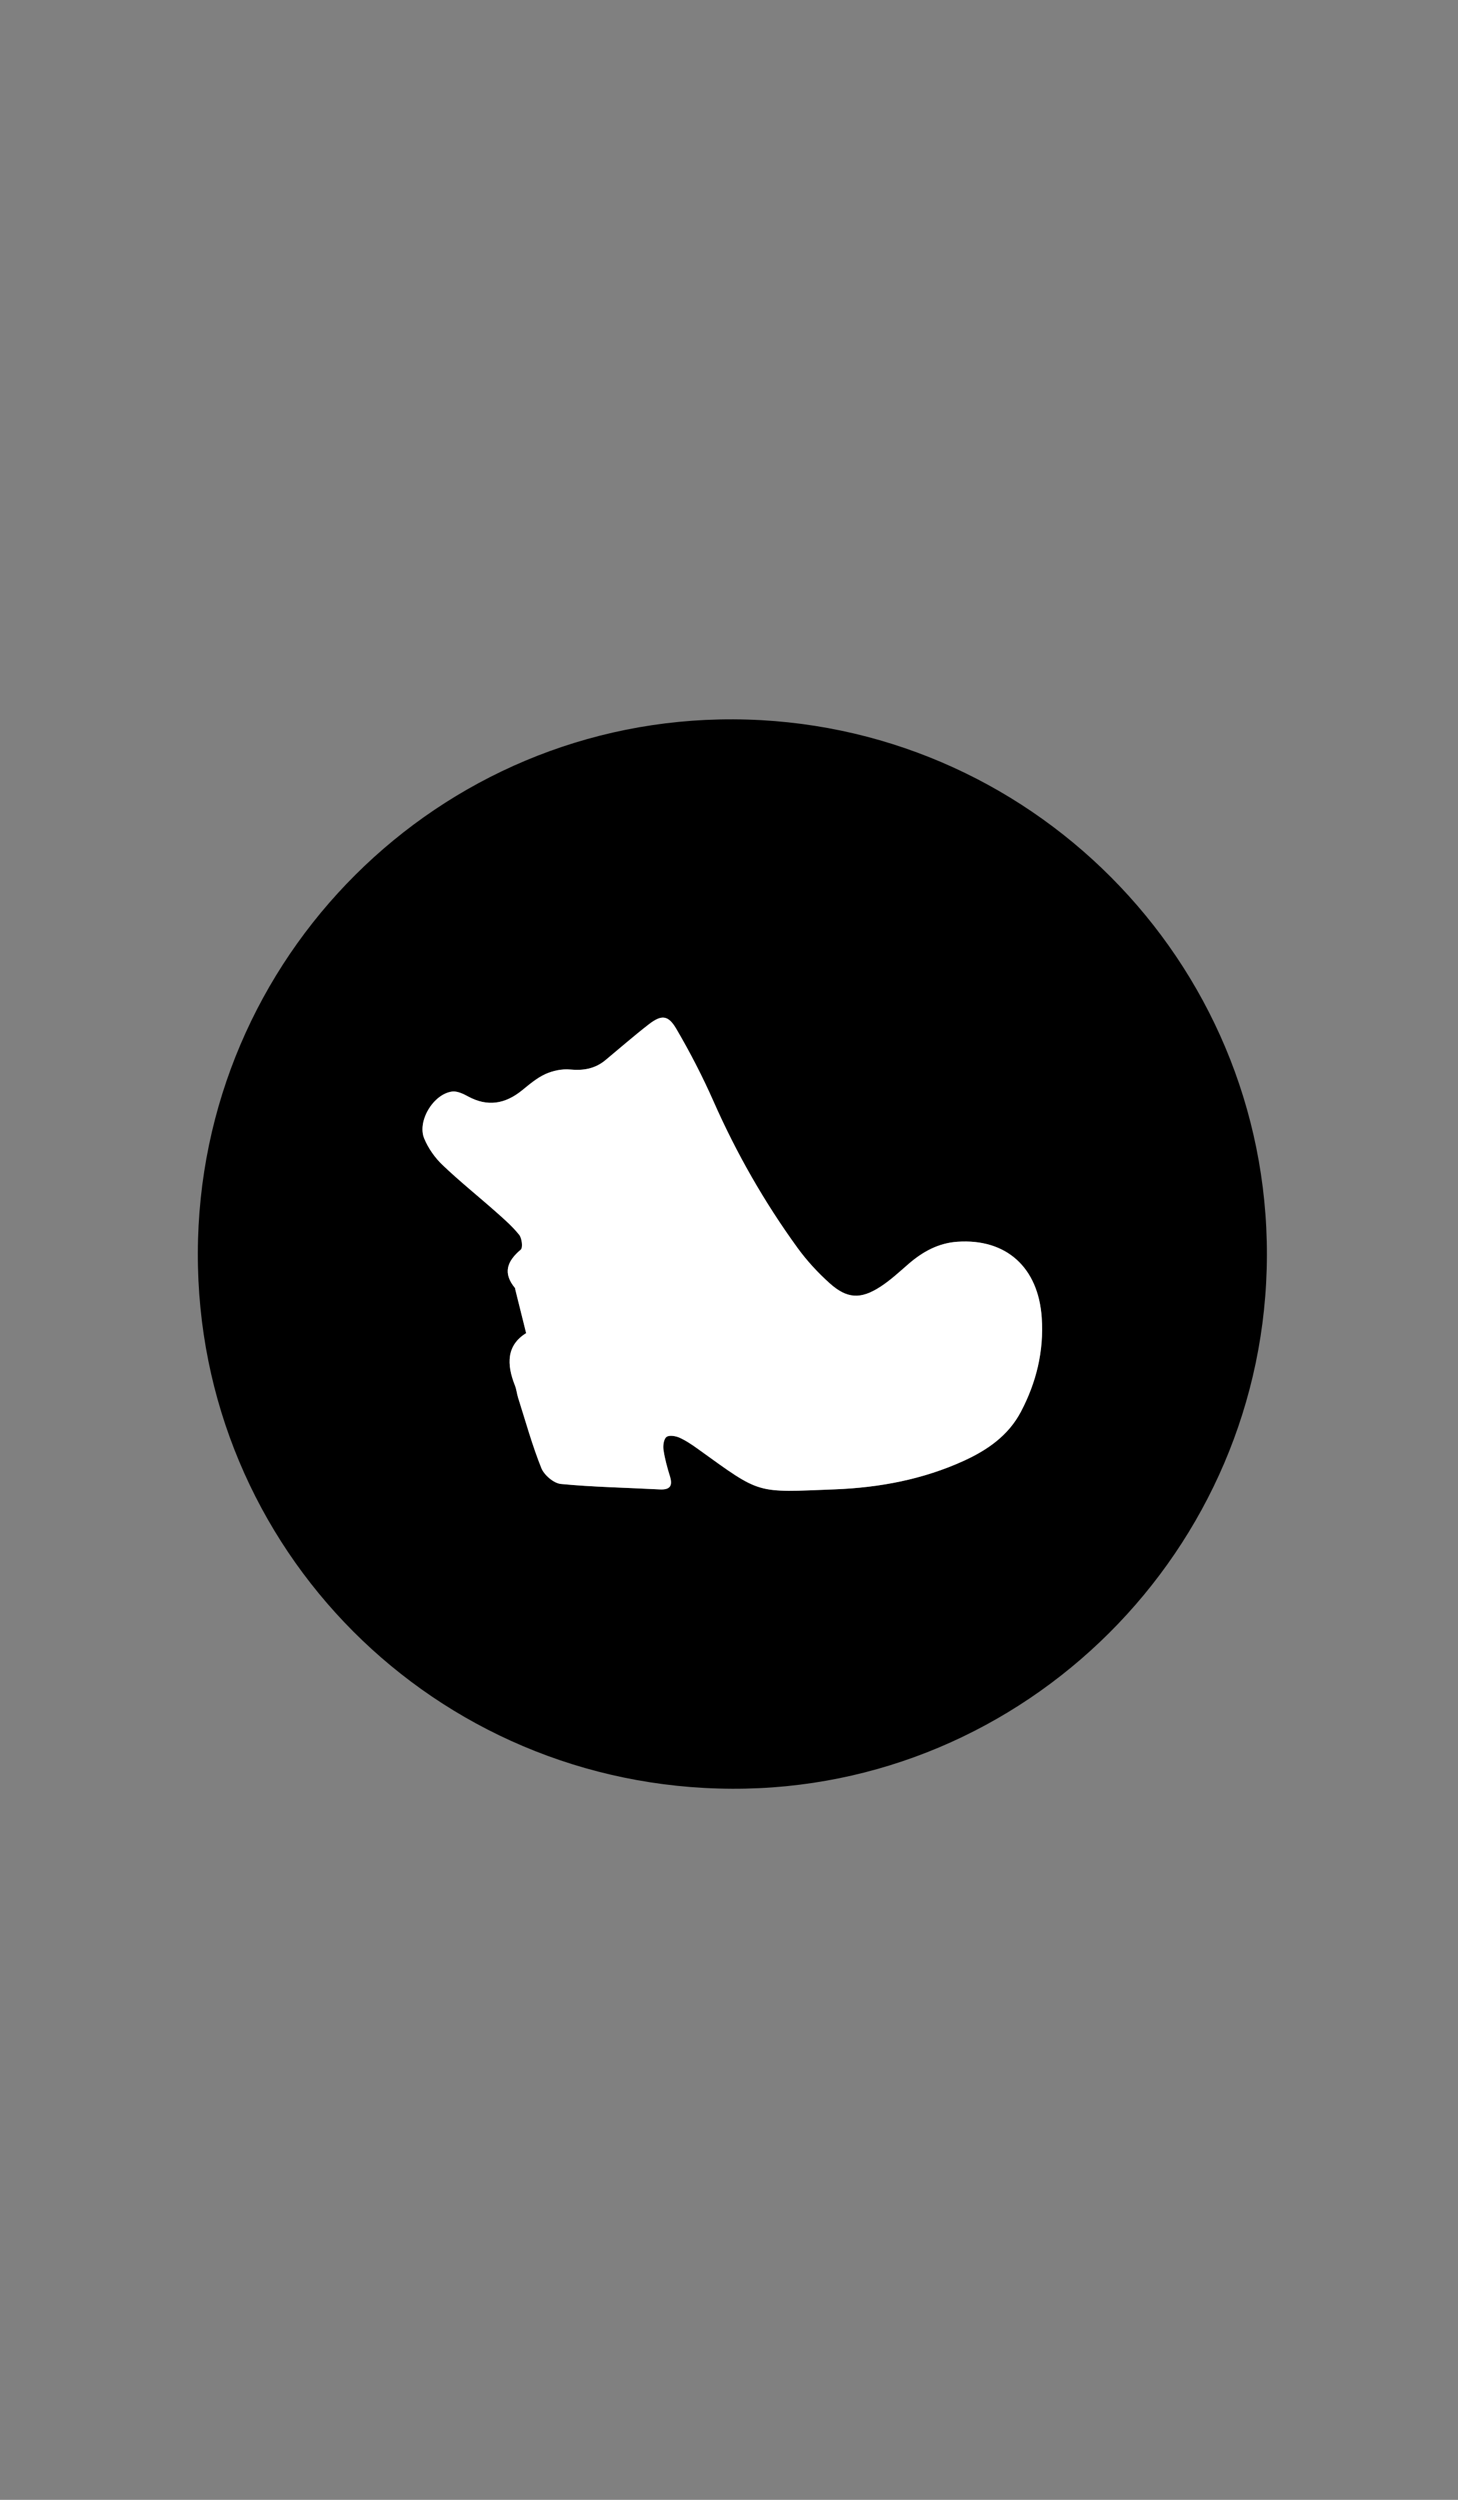 <?xml version="1.0" encoding="utf-8"?>
<!-- Generator: Adobe Illustrator 16.2.1, SVG Export Plug-In . SVG Version: 6.00 Build 0)  -->
<!DOCTYPE svg PUBLIC "-//W3C//DTD SVG 1.1//EN" "http://www.w3.org/Graphics/SVG/1.1/DTD/svg11.dtd">
<svg version="1.1" id="Calque_1" xmlns="http://www.w3.org/2000/svg" xmlns:xlink="http://www.w3.org/1999/xlink" x="0px" y="0px"
	 width="560px" height="960px" viewBox="0 0 560 960" enable-background="new 0 0 560 960" xml:space="preserve">
<rect x="0" y="0" width="560" height="960" fill="#808080" stroke="none"/>
<g>
	<path fill-rule="evenodd" clip-rule="evenodd" d="M486.6,482.141c-0.302,113.054-92.761,205.229-205.418,204.788
		c-114.143-0.447-205.524-92.09-205.198-205.785c0.325-113.521,92.53-205.37,205.691-204.9
		C395.087,276.714,486.901,368.964,486.6,482.141z M202.083,511.959c-7.556,4.676-7.534,11.978-4.314,20.067
		c0.609,1.532,0.753,3.242,1.256,4.824c2.865,9.015,5.386,18.17,8.899,26.926c1.081,2.693,4.765,5.843,7.514,6.107
		c12.587,1.208,25.268,1.422,37.909,2.092c3.961,0.21,5.13-1.288,3.959-5.075c-1.029-3.328-1.966-6.724-2.469-10.159
		c-0.237-1.621,0.101-4.096,1.16-4.917c1.019-0.79,3.503-0.389,4.989,0.279c2.555,1.146,4.924,2.78,7.215,4.428
		c24.382,17.531,21.742,16.622,52.573,15.413c17.02-0.668,33.74-3.794,49.419-10.954c9.102-4.157,17.119-9.705,21.936-18.863
		c5.938-11.289,8.847-23.248,7.992-36.08c-1.285-19.293-13.601-30.469-32.398-29.184c-7.288,0.498-13.315,3.814-18.743,8.512
		c-3.52,3.047-6.964,6.27-10.85,8.784c-7.559,4.893-12.773,4.642-19.458-1.347c-4.557-4.082-8.8-8.693-12.39-13.643
		c-12.737-17.563-23.438-36.312-32.22-56.199c-4.22-9.556-9.042-18.9-14.325-27.911c-3.145-5.362-5.734-5.418-10.635-1.614
		c-5.654,4.388-11.051,9.107-16.562,13.68c-3.962,3.286-8.412,4.076-13.539,3.596c-3.11-0.291-6.625,0.44-9.494,1.738
		c-3.271,1.479-6.143,3.954-8.981,6.253c-6.489,5.257-13.269,6.448-20.814,2.315c-1.831-1.003-4.122-2.081-6.041-1.841
		c-7.17,0.899-13.516,11.342-10.729,18.047c1.546,3.72,4.076,7.33,6.995,10.119c6.615,6.321,13.789,12.053,20.645,18.127
		c3.109,2.756,6.288,5.528,8.854,8.756c1.042,1.312,1.447,4.937,0.586,5.661c-5.284,4.448-6.982,9.01-2.19,14.772
		c0.089,0.107,0.029,0.327,0.069,0.487C199.201,500.392,200.506,505.626,202.083,511.959z"/>
	<path fill-rule="evenodd" clip-rule="evenodd" fill="#FFFFFF" d="M202.083,511.959c-1.578-6.333-2.882-11.567-4.184-16.803
		c-0.04-0.16,0.02-0.38-0.069-0.487c-4.792-5.763-3.094-10.324,2.19-14.772c0.86-0.725,0.456-4.35-0.586-5.661
		c-2.565-3.228-5.744-6-8.854-8.756c-6.855-6.074-14.03-11.806-20.645-18.127c-2.918-2.789-5.448-6.399-6.995-10.119
		c-2.787-6.705,3.559-17.147,10.729-18.047c1.919-0.24,4.21,0.838,6.041,1.841c7.545,4.133,14.325,2.941,20.814-2.315
		c2.838-2.299,5.71-4.773,8.981-6.253c2.869-1.298,6.384-2.029,9.494-1.738c5.127,0.48,9.577-0.31,13.539-3.596
		c5.511-4.572,10.908-9.292,16.562-13.68c4.901-3.804,7.491-3.748,10.635,1.614c5.282,9.011,10.104,18.355,14.325,27.911
		c8.783,19.887,19.483,38.636,32.22,56.199c3.59,4.949,7.833,9.561,12.39,13.643c6.685,5.988,11.899,6.239,19.458,1.347
		c3.886-2.515,7.33-5.737,10.85-8.784c5.428-4.697,11.455-8.014,18.743-8.512c18.798-1.285,31.113,9.891,32.398,29.184
		c0.854,12.832-2.055,24.791-7.992,36.08c-4.816,9.158-12.834,14.706-21.936,18.863c-15.679,7.16-32.399,10.286-49.419,10.954
		c-30.831,1.209-28.19,2.118-52.573-15.413c-2.291-1.647-4.66-3.281-7.215-4.428c-1.486-0.668-3.971-1.069-4.989-0.279
		c-1.059,0.821-1.397,3.296-1.16,4.917c0.503,3.436,1.439,6.831,2.469,10.159c1.171,3.787,0.002,5.285-3.959,5.075
		c-12.641-0.67-25.322-0.884-37.909-2.092c-2.749-0.265-6.433-3.414-7.514-6.107c-3.513-8.756-6.034-17.911-8.899-26.926
		c-0.503-1.582-0.647-3.292-1.256-4.824C194.55,523.937,194.527,516.635,202.083,511.959z"/>
</g>
</svg>
